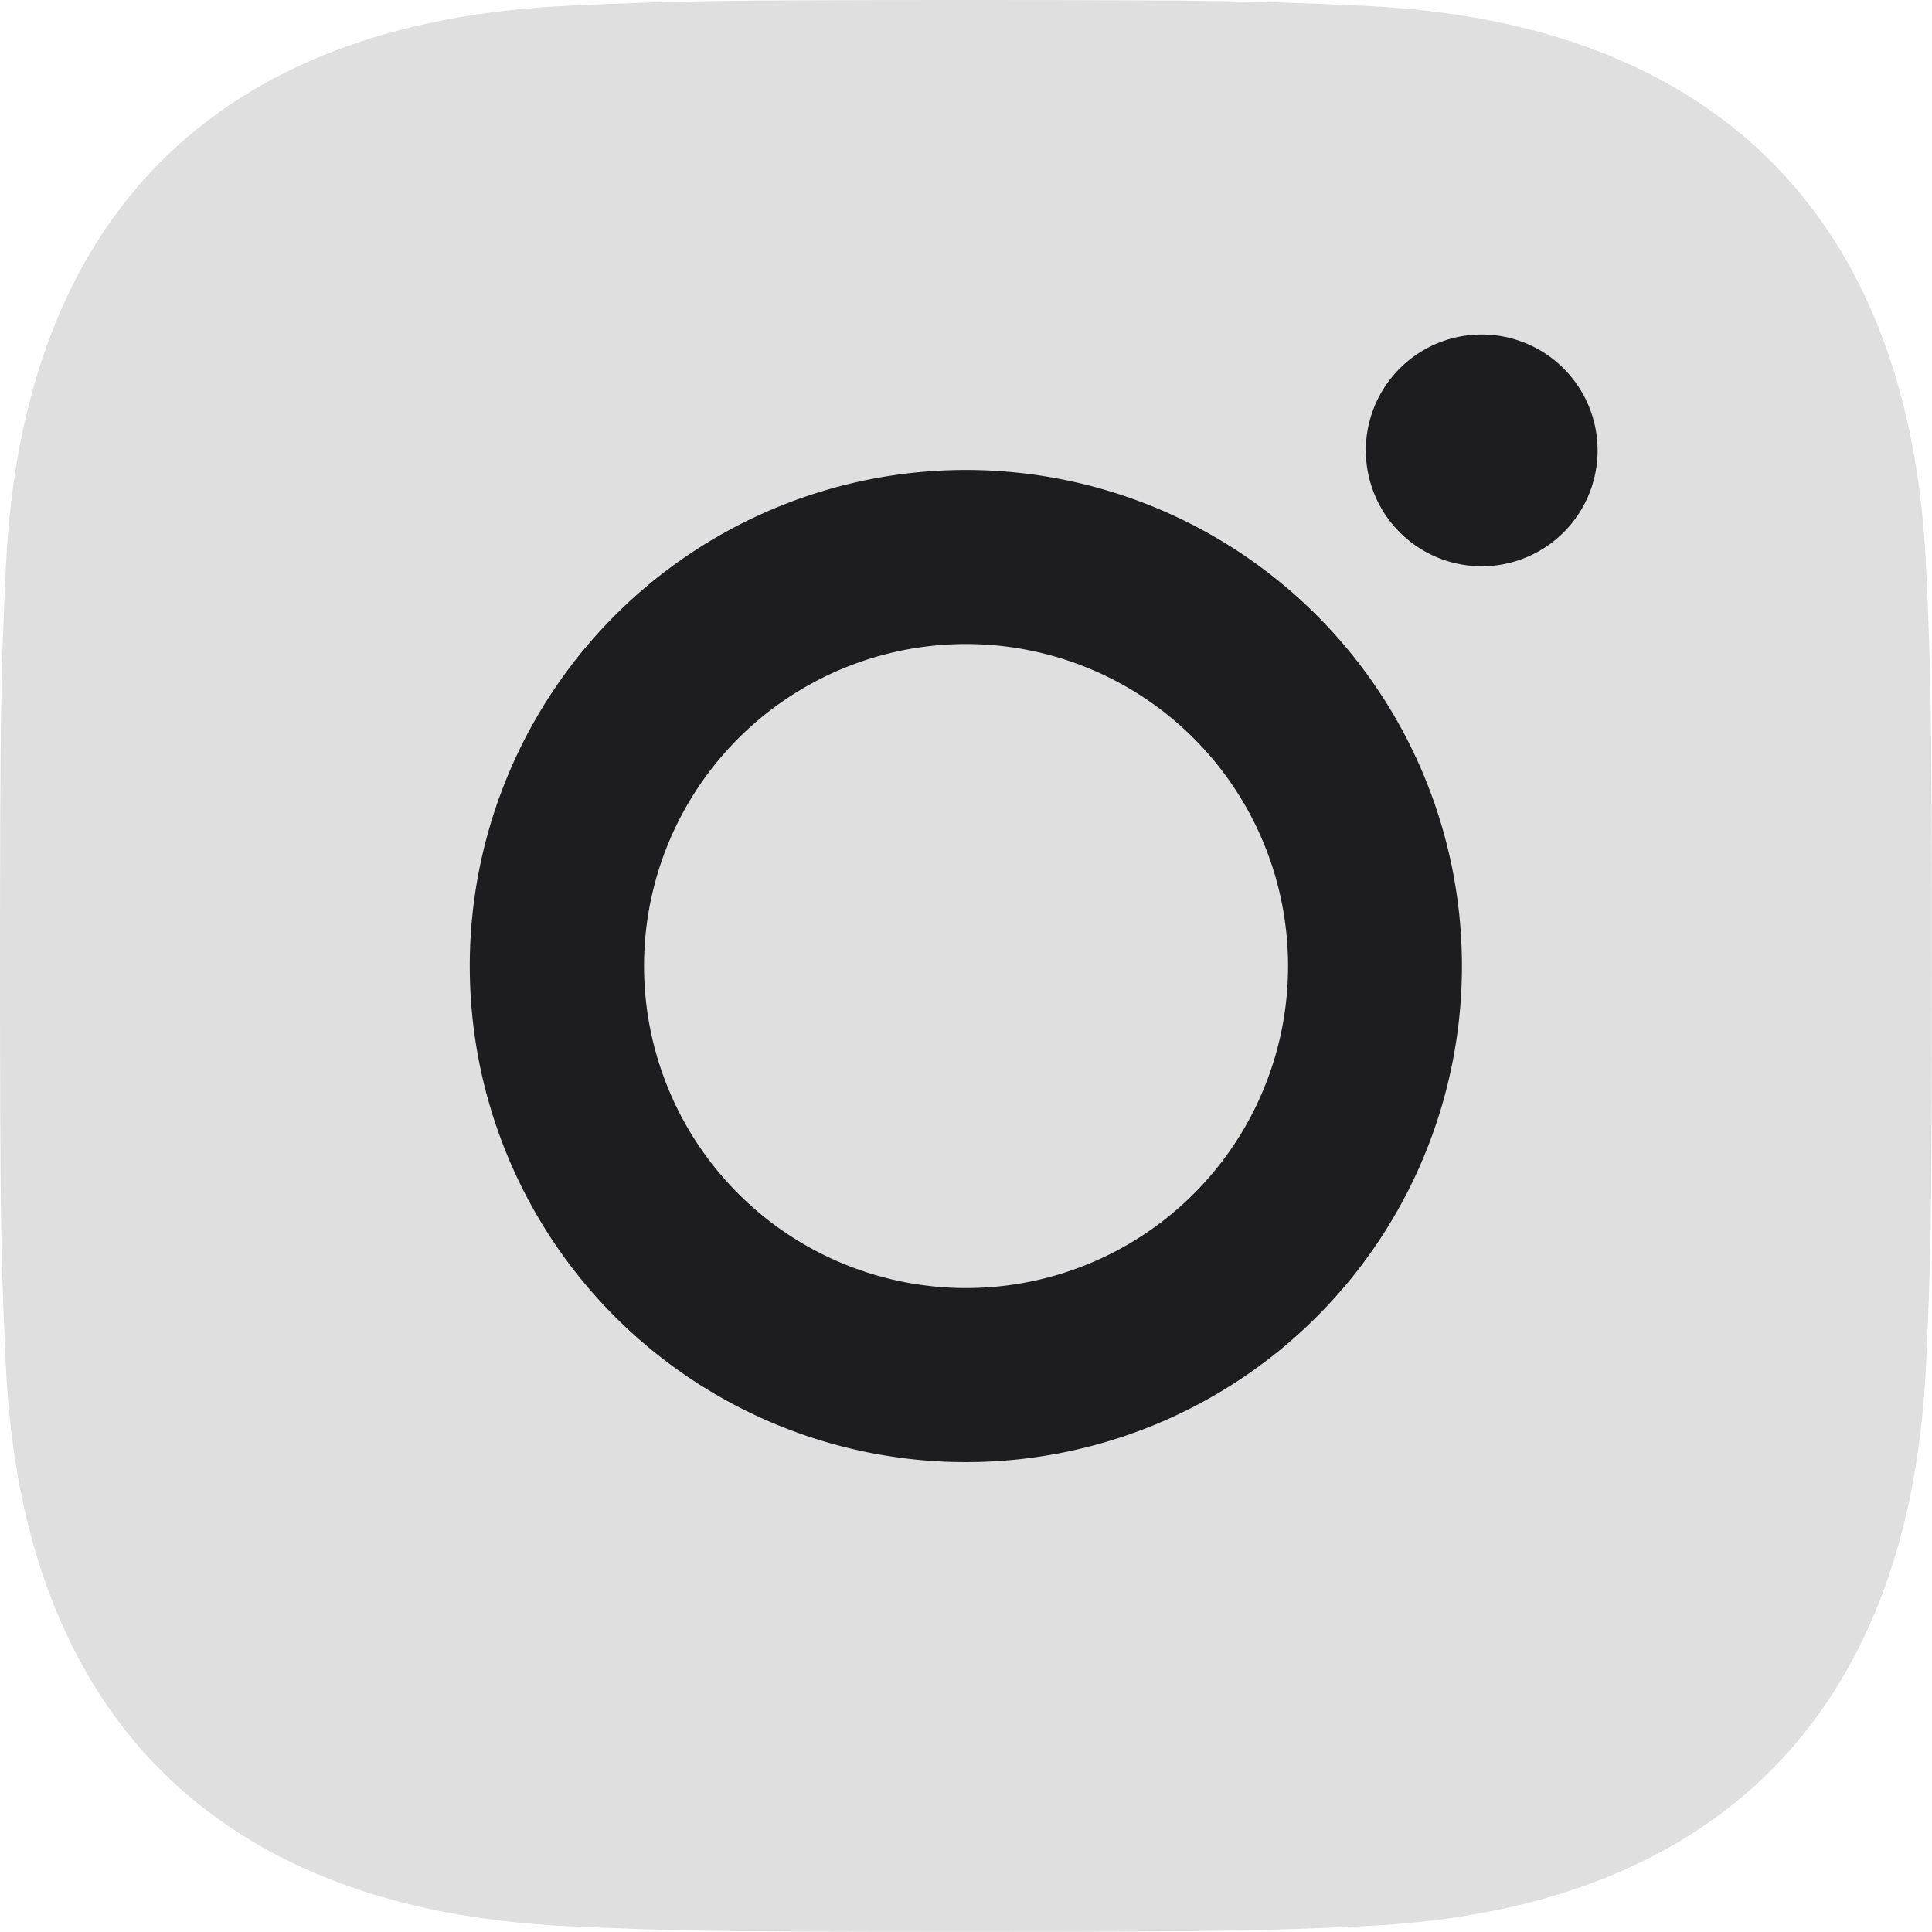 <svg xmlns="http://www.w3.org/2000/svg" width="20.123" height="20.123" viewBox="0 0 20.123 20.123">
  <g id="Group_13" data-name="Group 13" transform="translate(-134.15 0)">
    <path id="Path" d="M10.061,0C7.329,0,6.987.012,5.914.06,2.26.228.229,2.255.061,5.913.012,6.987,0,7.329,0,10.061s.012,3.075.06,4.149c.168,3.654,2.2,5.685,5.852,5.852,1.074.049,1.416.06,4.149.06s3.075-.012,4.149-.06c3.651-.168,5.686-2.2,5.851-5.852.049-1.073.061-1.416.061-4.149s-.012-3.075-.06-4.148C19.9,2.263,17.868.229,14.211.061,13.137.012,12.794,0,10.061,0Z" transform="translate(134.15)" fill="#dfdfdf"/>
    <path id="Path-2" data-name="Path" d="M5.166,0a5.167,5.167,0,1,0,5.166,5.166A5.167,5.167,0,0,0,5.166,0Z" transform="translate(139.045 4.895)" fill="#1d1c1e"/>
    <path id="Path-3" data-name="Path" d="M3.354,6.708A3.354,3.354,0,1,1,6.708,3.354,3.353,3.353,0,0,1,3.354,6.708Z" transform="translate(140.858 6.708)" fill="#dfdfdf"/>
    <path id="Path-4" data-name="Path" d="M1.208,0A1.207,1.207,0,1,0,2.415,1.207,1.208,1.208,0,0,0,1.208,0Z" transform="translate(148.375 3.484)" fill="#1d1c1e"/>
  </g>
</svg>
